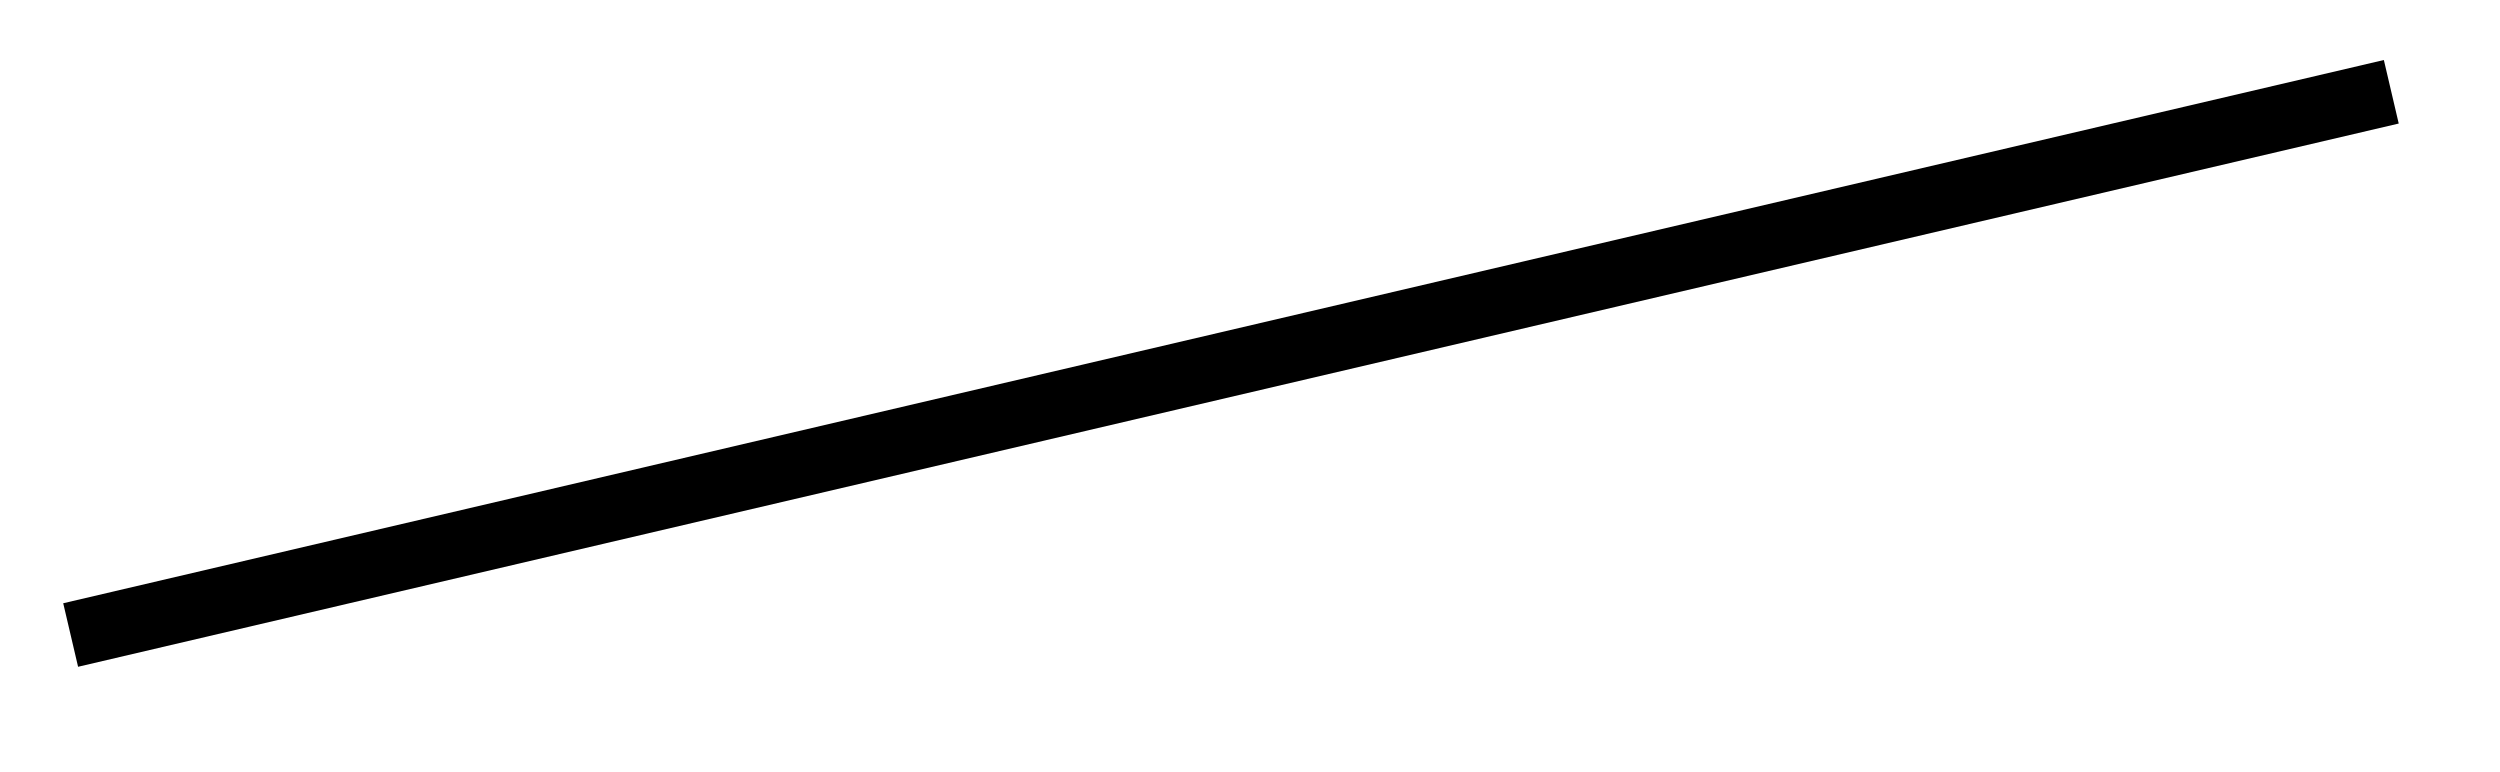<svg xmlns="http://www.w3.org/2000/svg" width="40.719" height="12.579" viewBox="0 0 30.539 9.434" version="1.2"><defs><clipPath id="a"><path d="M0 0h30.309v9.152H0Zm0 0"/></clipPath></defs><g clip-path="url(#a)"><path style="fill:none;stroke-width:.797;stroke-linecap:butt;stroke-linejoin:miter;stroke:#000;stroke-opacity:1;stroke-miterlimit:10" d="m0 0 28.348 6.636" transform="matrix(1 0 0 -1 .863 7.757)"/></g></svg>